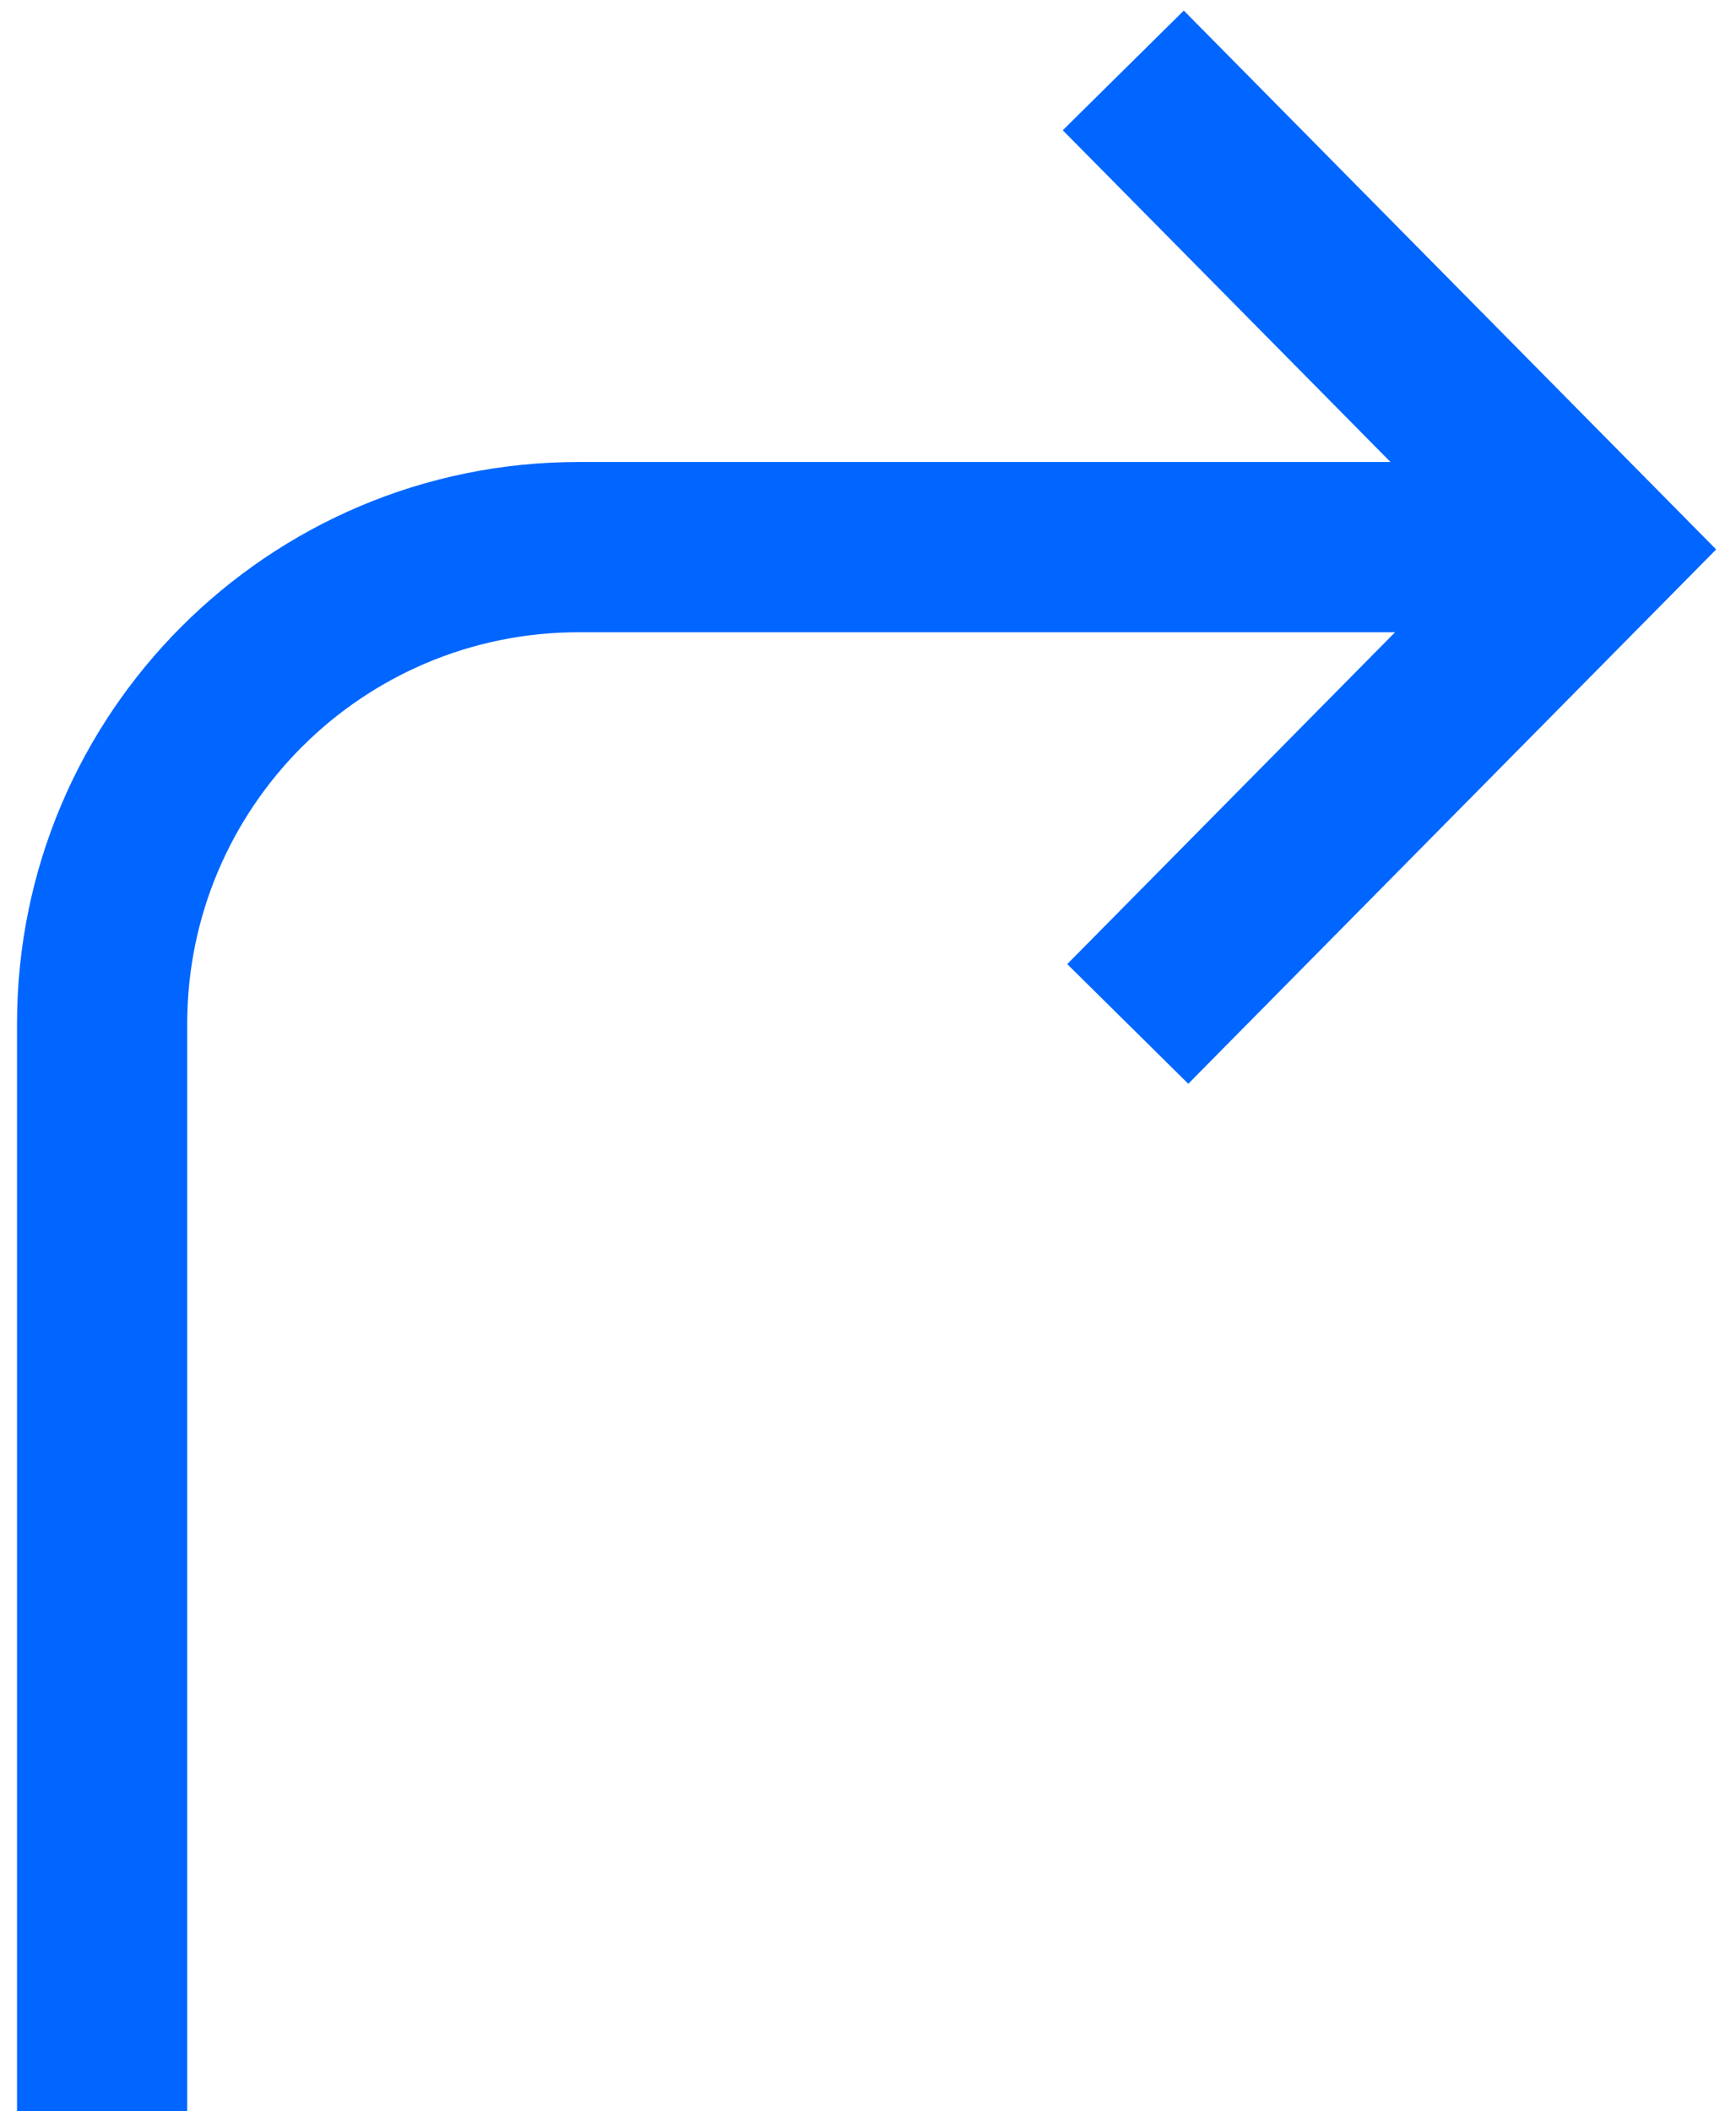 <?xml version="1.0" encoding="UTF-8"?>
<svg width="51px" height="62px" viewBox="0 0 51 62" version="1.1" xmlns="http://www.w3.org/2000/svg" xmlns:xlink="http://www.w3.org/1999/xlink">
    <!-- Generator: Sketch 46.2 (44496) - http://www.bohemiancoding.com/sketch -->
    <title>right</title>
    <desc>Created with Sketch.</desc>
    <defs></defs>
    <g id="Page-1" stroke="none" stroke-width="1" fill="none" fill-rule="evenodd">
        <g id="right" fill="#0066FF" fill-rule="nonzero">
            <path d="M40.85,13.568 L17,13.568 C7.887,13.568 0.5,20.955 0.5,30.068 L0.5,62 L5.5,62 L5.5,30.068 C5.5,23.717 10.649,18.568 17,18.568 L40.984,18.568 L31.353,28.314 L34.909,31.828 L50.417,16.136 L34.778,0.311 L31.222,3.825 L40.85,13.568 Z"></path>
        </g>
    </g>
</svg>

